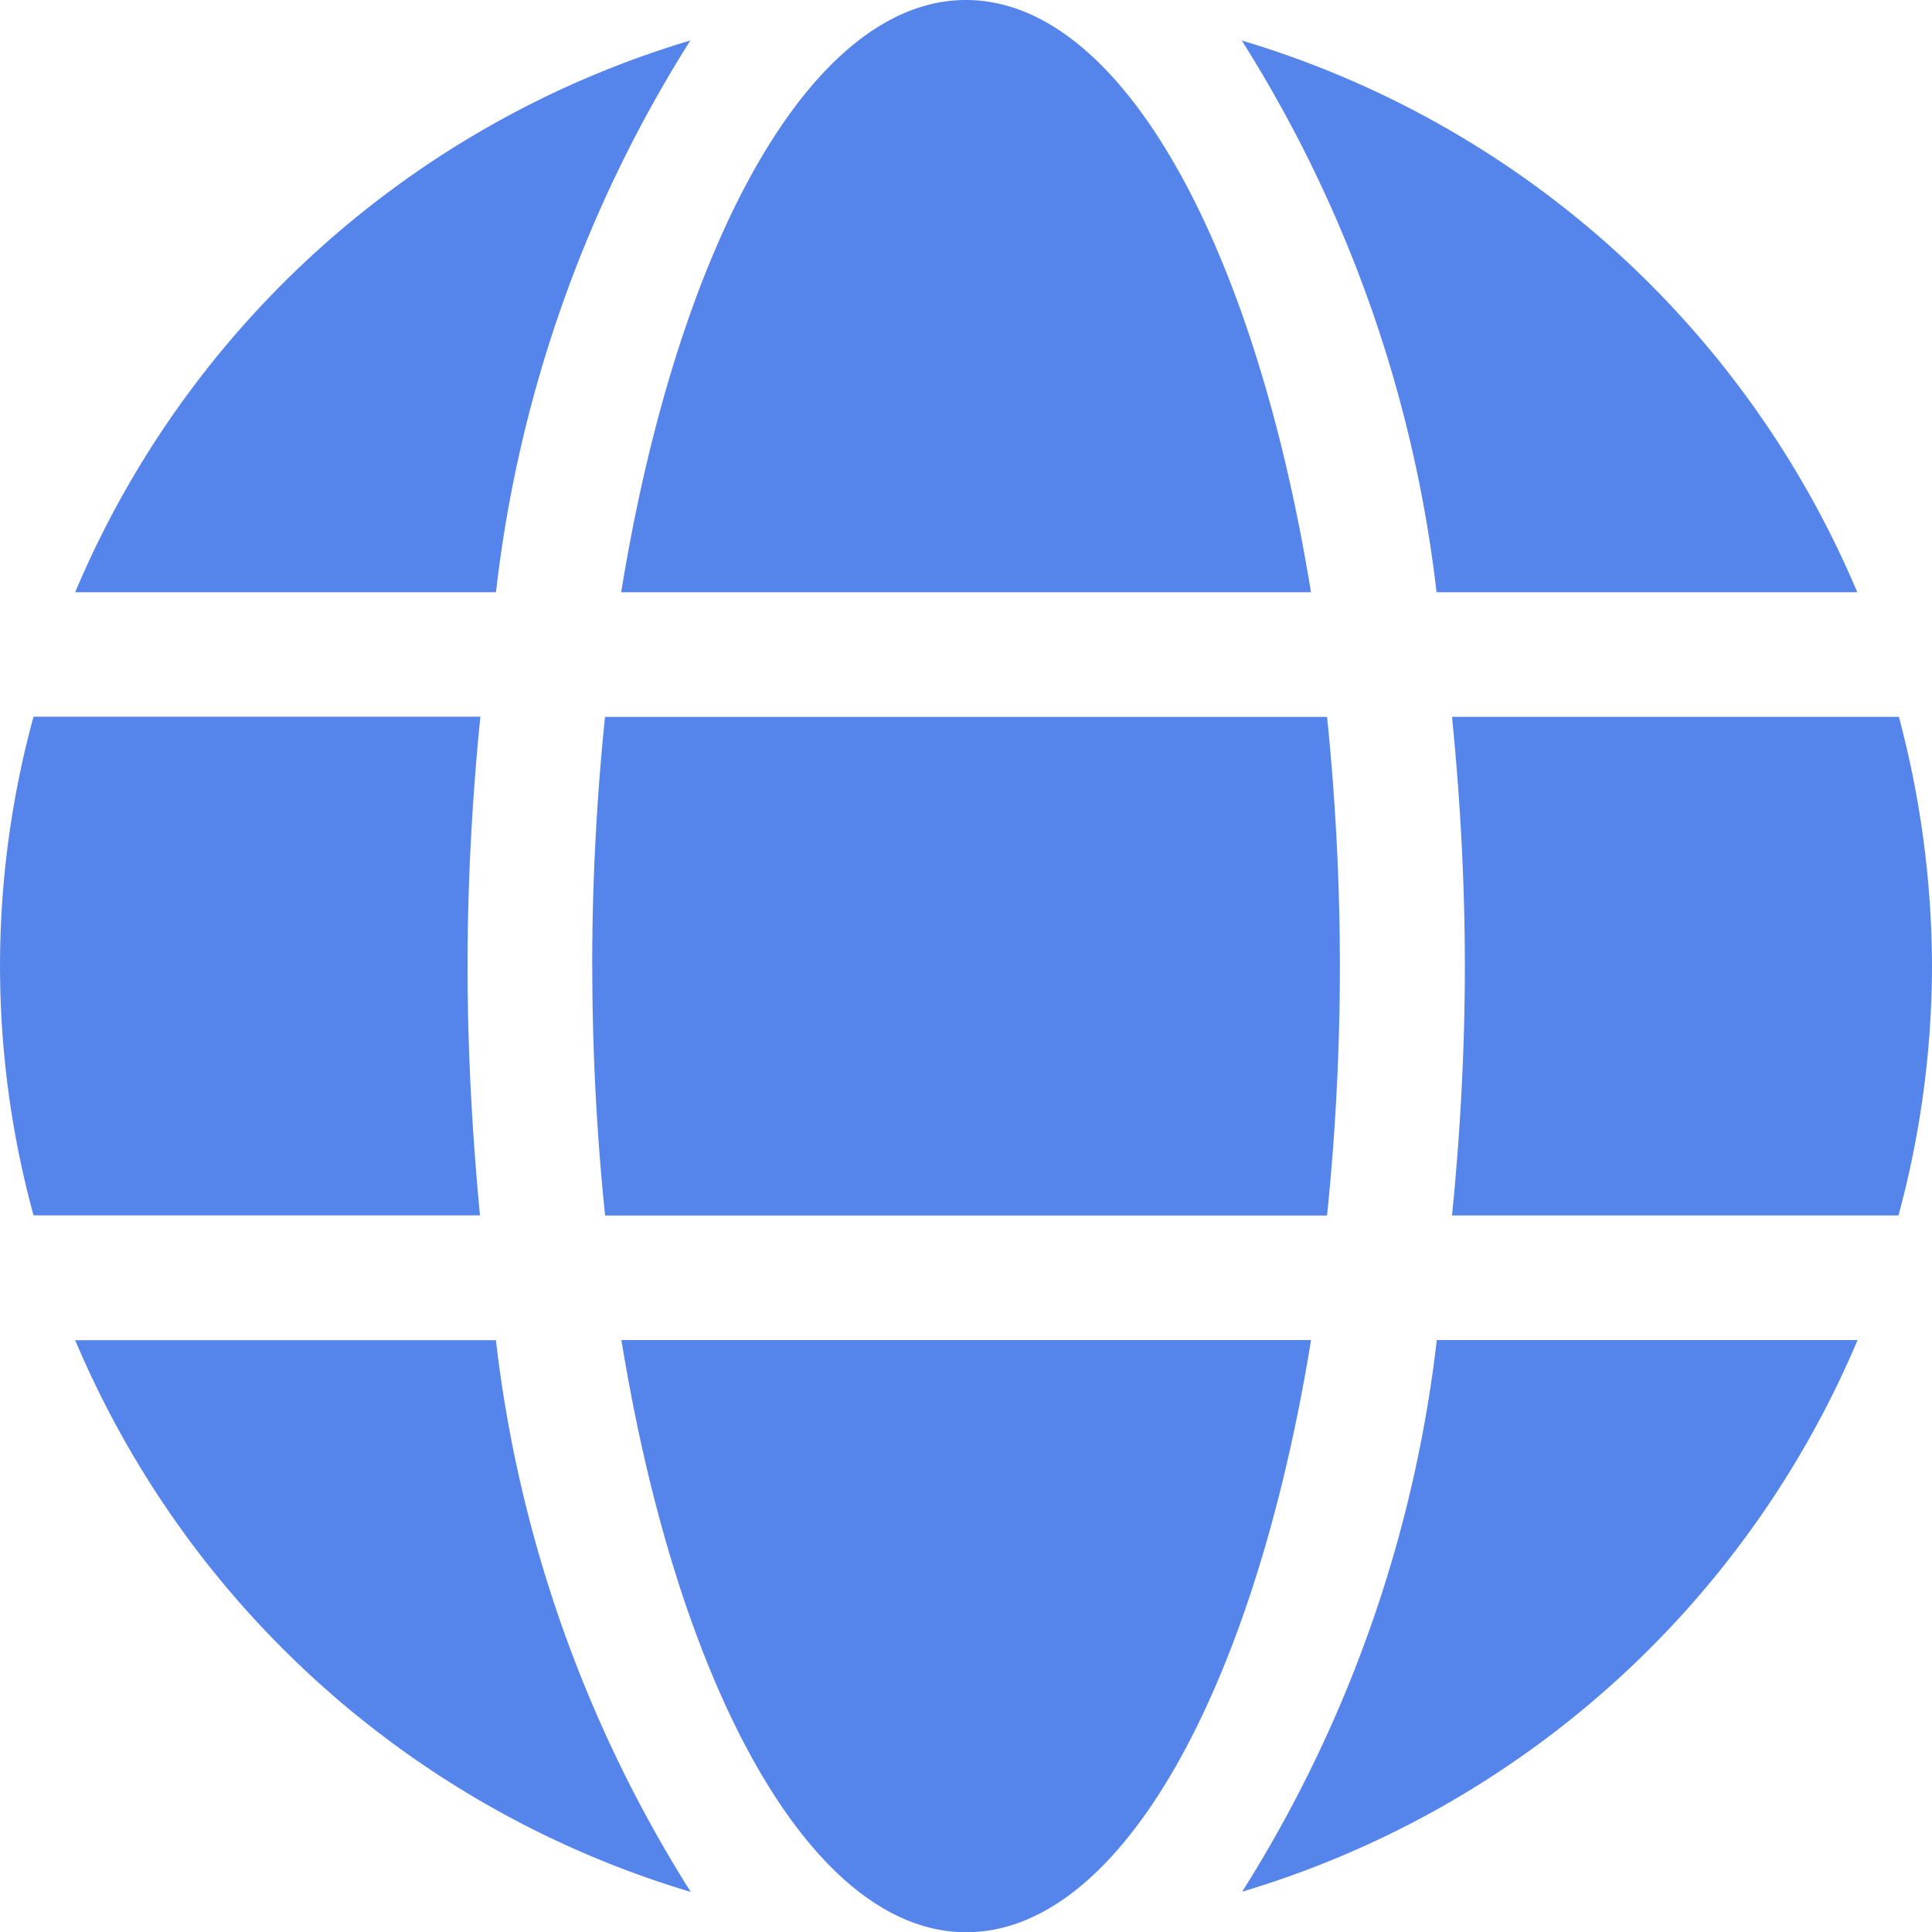 <svg xmlns="http://www.w3.org/2000/svg" width="25" height="25.005" viewBox="0 0 25 25.005">
  <path id="FontAwsome_globe_" data-name="FontAwsome (globe)" d="M16.964,15.663C16.233,11.161,14.509,8,12.5,8s-3.731,3.161-4.462,7.663Zm-9.3,4.84a31.6,31.6,0,0,0,.166,3.226h9.342a31.6,31.6,0,0,0,.166-3.226,31.6,31.6,0,0,0-.166-3.226H7.829A31.6,31.6,0,0,0,7.663,20.5Zm16.369-4.84a12.529,12.529,0,0,0-7.965-7.139,17.015,17.015,0,0,1,2.521,7.139ZM8.933,8.524a12.521,12.521,0,0,0-7.96,7.139H6.418A16.946,16.946,0,0,1,8.933,8.524Zm15.638,8.752H18.789c.106,1.059.166,2.143.166,3.226s-.06,2.168-.166,3.226h5.777A12.4,12.4,0,0,0,25,20.5a12.611,12.611,0,0,0-.429-3.226ZM6.05,20.5c0-1.084.06-2.168.166-3.226H.434a12.222,12.222,0,0,0,0,6.453H6.211C6.11,22.67,6.05,21.586,6.05,20.5Zm1.991,4.84c.731,4.5,2.455,7.663,4.462,7.663s3.731-3.161,4.462-7.663Zm8.031,7.139a12.541,12.541,0,0,0,7.965-7.139H18.592A17.015,17.015,0,0,1,16.072,32.481ZM.973,25.342a12.529,12.529,0,0,0,7.965,7.139,17.015,17.015,0,0,1-2.521-7.139H.973Z" transform="translate(0 -8)" fill="#5584eb"/>
</svg>
